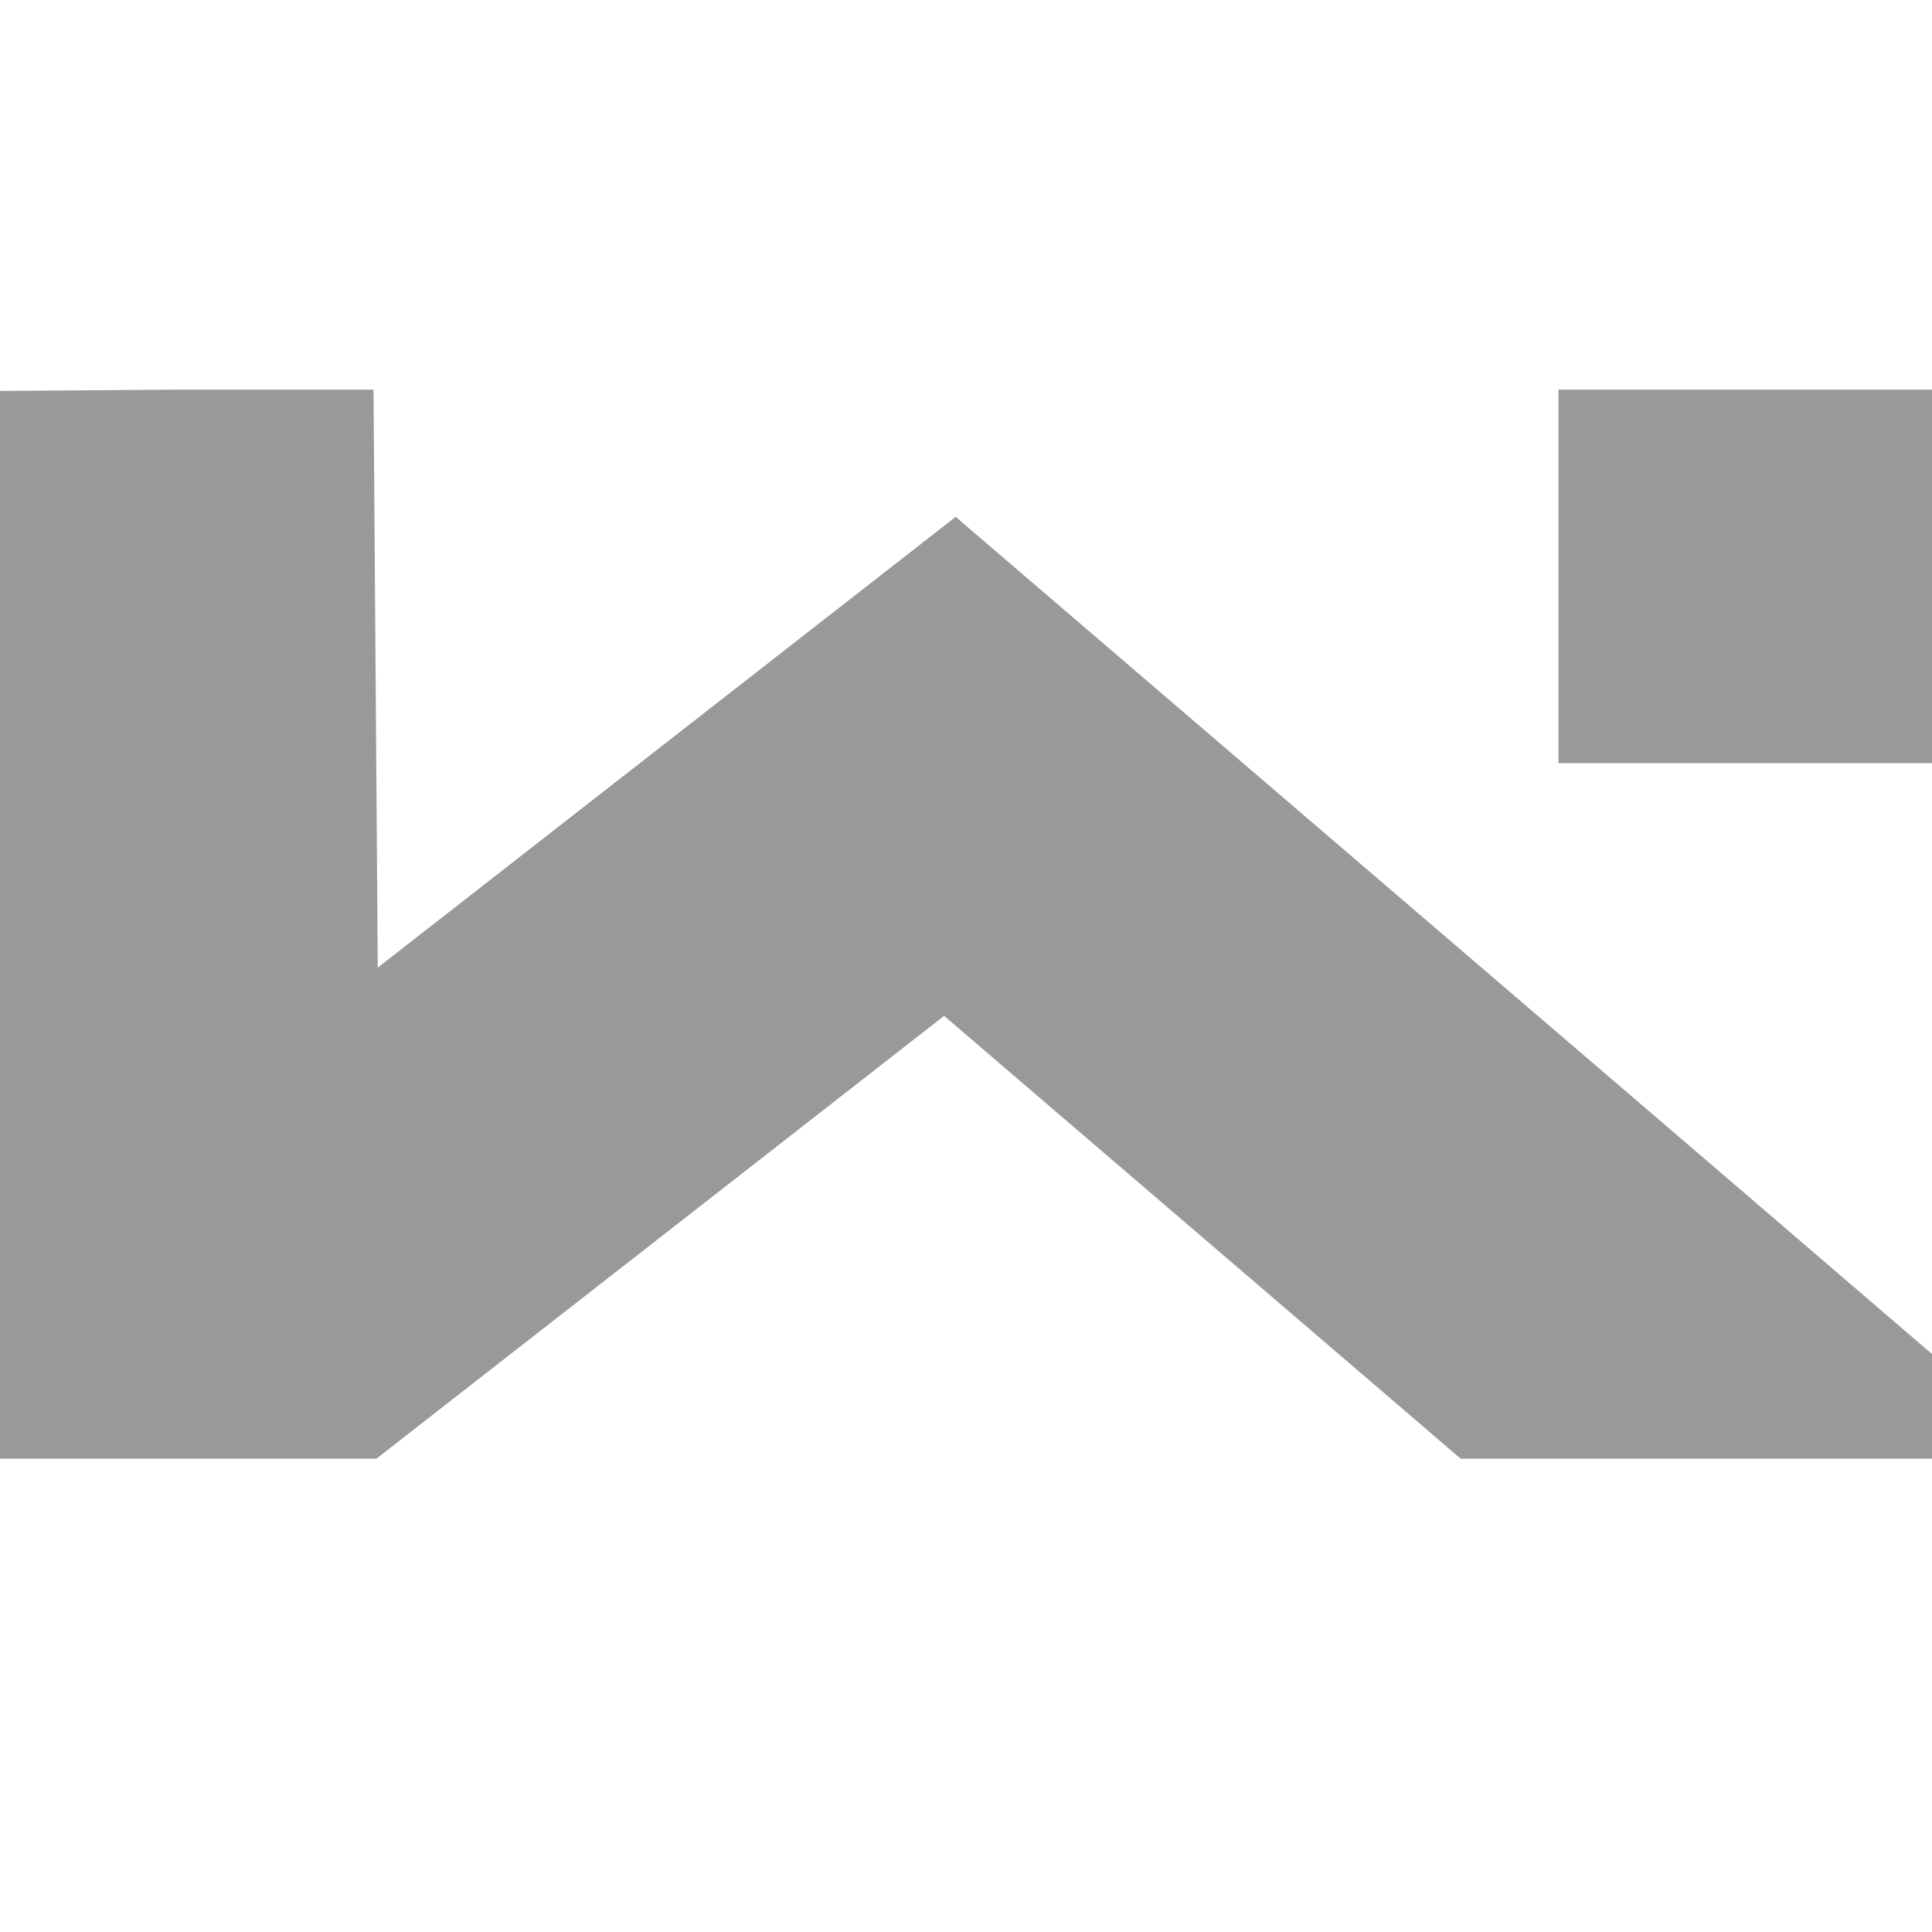 <?xml version="1.0" encoding="utf-8"?>
<svg version="1.1" xmlns="http://www.w3.org/2000/svg" xmlns:xlink="http://www.w3.org/1999/xlink" x="0" y="0" viewBox="0 0 60 60" xml:space="preserve">
	<style type="text/css">
		.st0{opacity:0.4;clip-path:url(#XMLID_3_);fill:none;stroke:#000000;stroke-width:12;stroke-miterlimit:10;}
		.st1{opacity:0.4;}
	</style>
	<g>
		<polyline class="st0" points="5.6,12.1 5.8,39.4 9.5,39.4 29.5,23.8 47.7,39.4 59.7,49.7"/>
		<clipPath id="XMLID_3_">
			<rect x="0" y="12.1" width="60" height="33.2"/>
		</clipPath>
	</g>
	<rect x="48.4" y="12.1" class="st1" width="11.6" height="11.6"/>
</svg>
